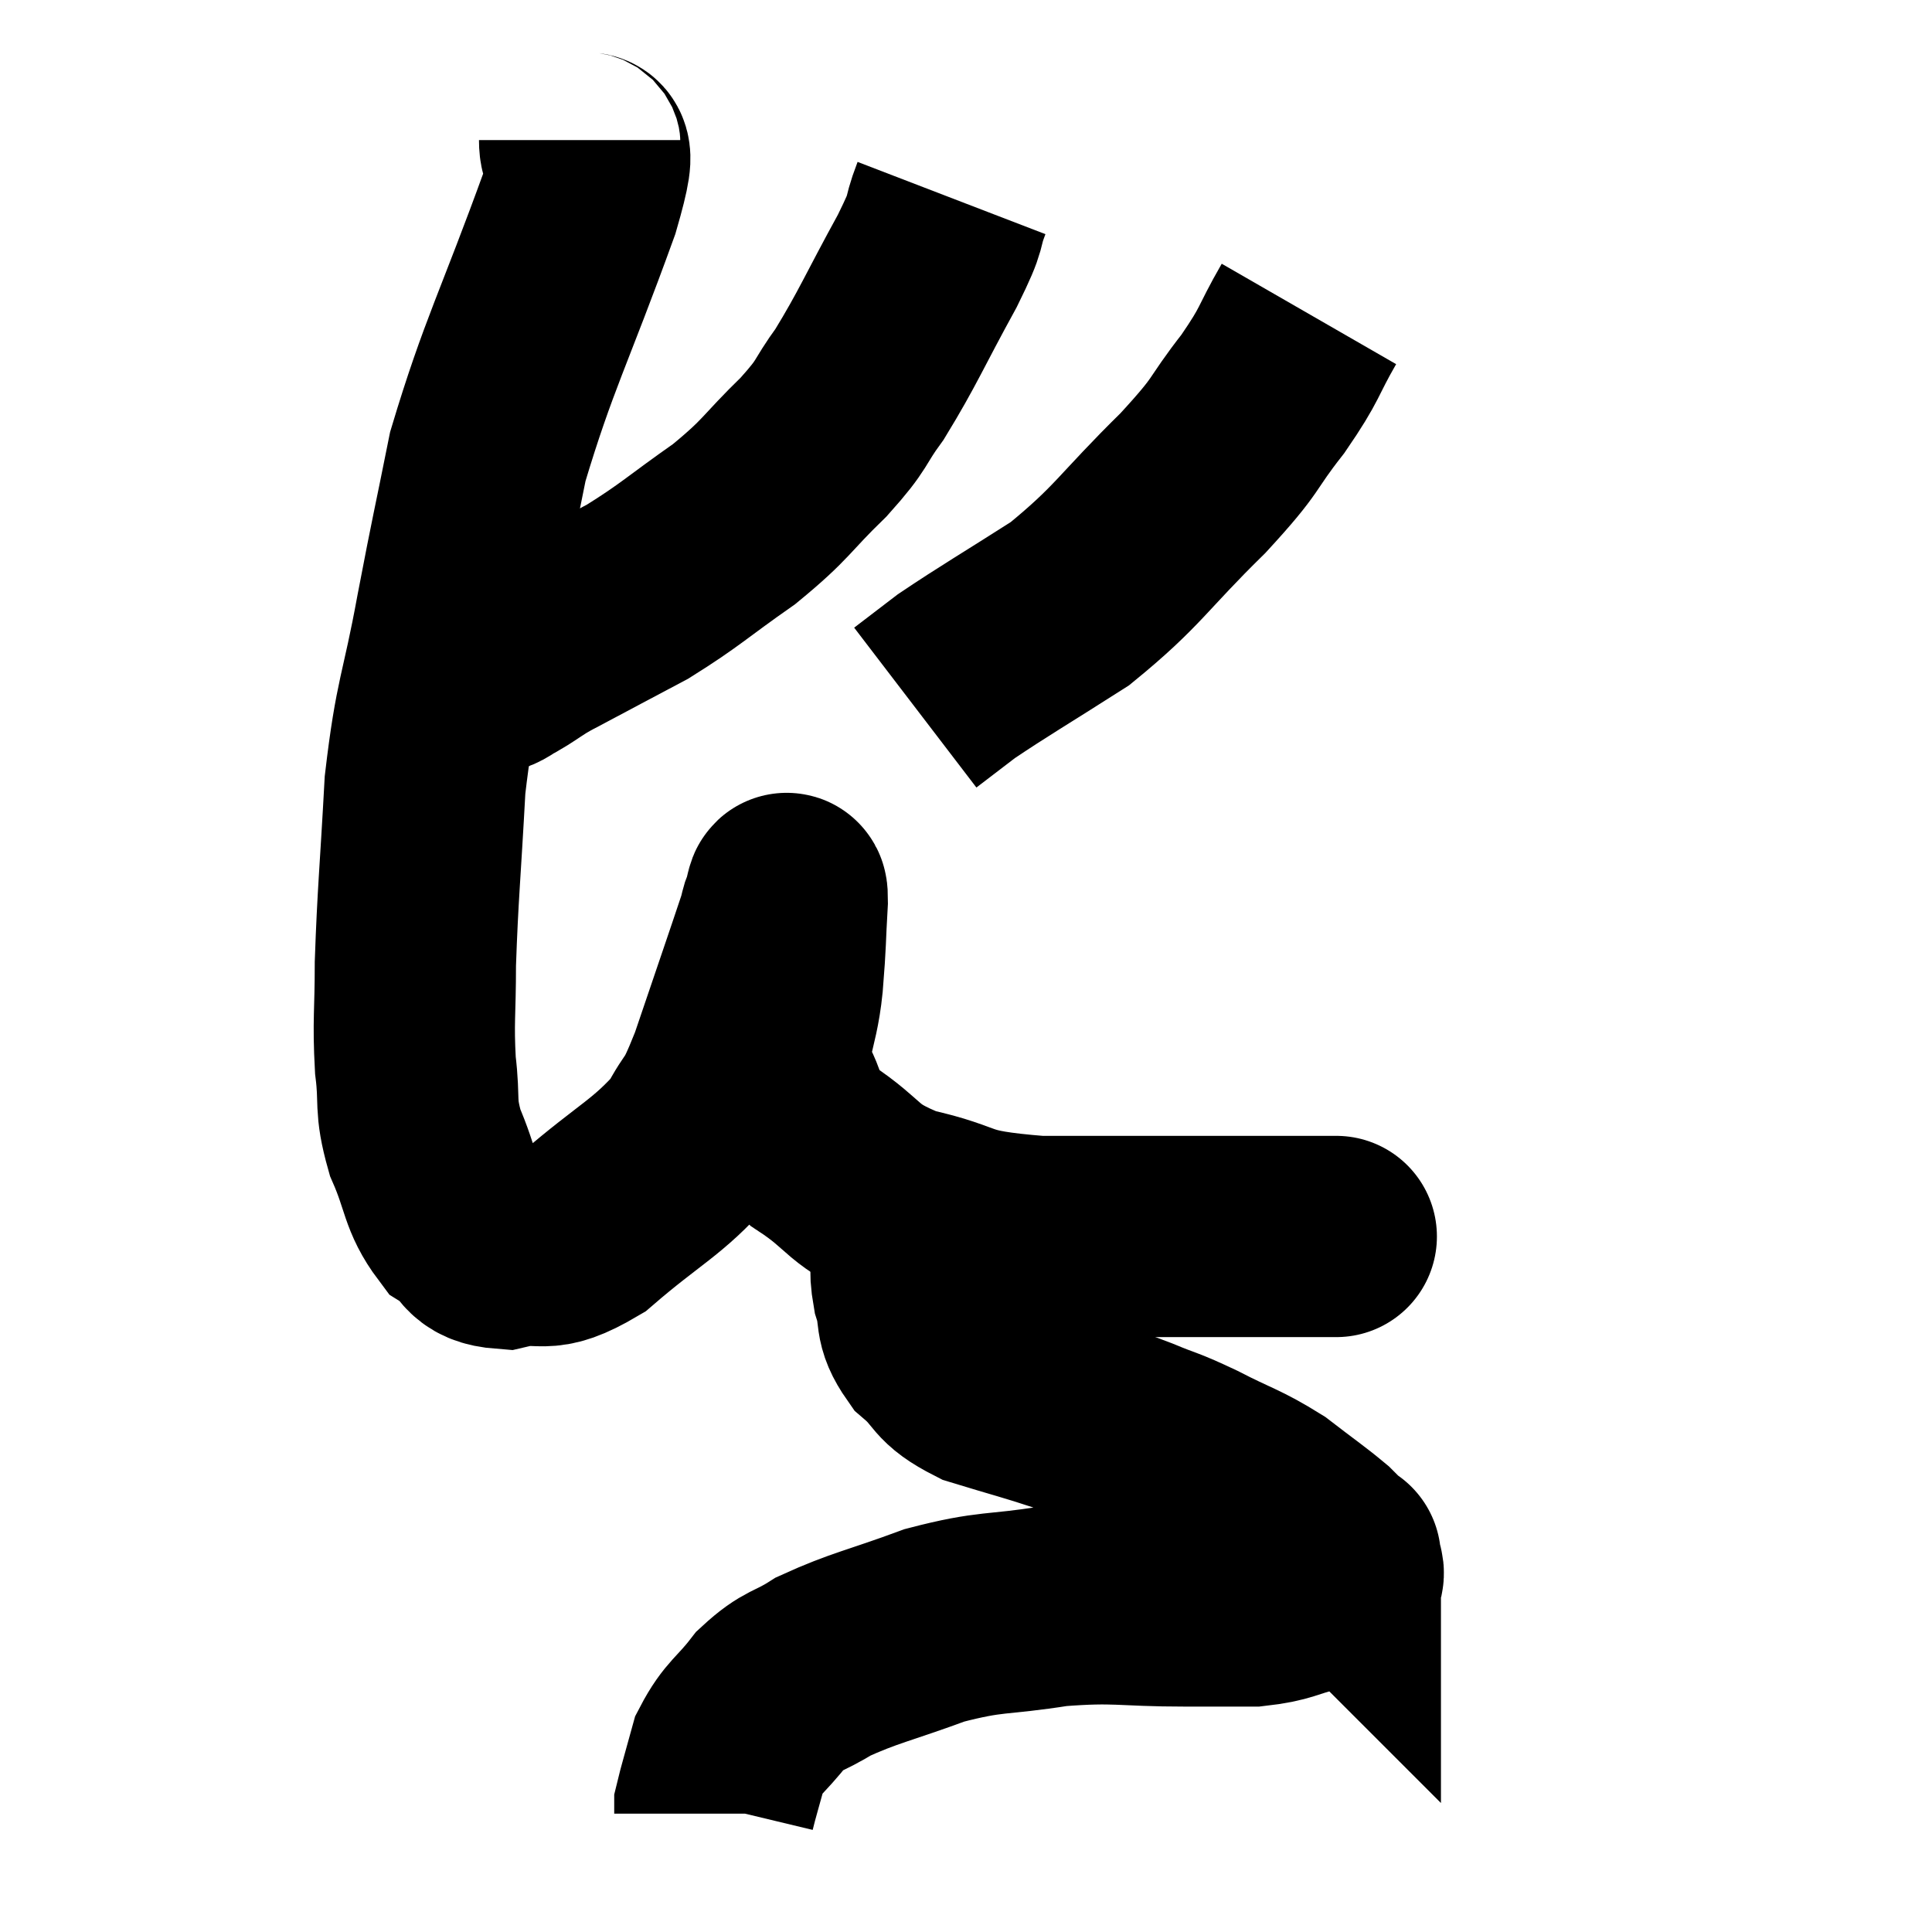 <svg width="48" height="48" viewBox="0 0 48 48" xmlns="http://www.w3.org/2000/svg"><path d="M 14.4 3.48 C 14.4 4.26, 14.97 3.075, 14.4 5.04 C 13.26 8.19, 12.885 8.79, 12.12 11.34 C 11.73 13.29, 11.73 13.2, 11.34 15.24 C 10.95 17.37, 10.815 17.325, 10.56 19.5 C 10.44 21.72, 10.38 22.2, 10.32 23.94 C 10.32 25.2, 10.26 25.35, 10.32 26.46 C 10.44 27.42, 10.29 27.42, 10.56 28.38 C 10.98 29.34, 10.905 29.64, 11.4 30.3 C 11.97 30.66, 11.745 30.96, 12.54 31.02 C 13.56 30.78, 13.41 31.23, 14.58 30.54 C 15.9 29.4, 16.335 29.265, 17.22 28.26 C 17.67 27.39, 17.595 27.84, 18.12 26.52 C 18.72 24.75, 18.99 23.97, 19.32 22.98 C 19.38 22.77, 19.38 22.71, 19.44 22.56 C 19.5 22.47, 19.56 21.915, 19.56 22.38 C 19.5 23.4, 19.53 23.31, 19.44 24.42 C 19.32 25.62, 19.005 25.8, 19.2 26.82 C 19.71 27.66, 19.395 27.705, 20.22 28.5 C 21.36 29.25, 21.105 29.445, 22.5 30 C 24.15 30.36, 23.55 30.54, 25.8 30.72 C 28.65 30.72, 29.655 30.72, 31.5 30.72 C 32.34 30.72, 32.76 30.72, 33.18 30.72 C 33.18 30.72, 33.225 30.72, 33.18 30.72 L 33 30.72" fill="none" stroke="black" stroke-width="5"></path><path d="M 22.8 28.98 C 22.77 29.04, 22.77 29.025, 22.74 29.1 C 22.71 29.19, 22.695 29.115, 22.68 29.28 C 22.68 29.52, 22.68 29.34, 22.68 29.76 C 22.68 30.36, 22.68 30.39, 22.68 30.96 C 22.68 31.5, 22.575 31.44, 22.68 32.04 C 22.89 32.7, 22.68 32.76, 23.1 33.36 C 23.73 33.9, 23.505 34.005, 24.36 34.44 C 25.44 34.77, 25.56 34.785, 26.52 35.1 C 27.36 35.4, 27.42 35.4, 28.2 35.7 C 28.92 36, 28.815 35.91, 29.64 36.3 C 30.57 36.78, 30.705 36.765, 31.5 37.26 C 32.16 37.77, 32.37 37.905, 32.82 38.28 C 33.06 38.52, 33.18 38.64, 33.3 38.76 C 33.3 38.76, 33.3 38.64, 33.3 38.76 C 33.3 39, 33.465 39.045, 33.3 39.24 C 32.97 39.39, 33.18 39.375, 32.64 39.54 C 31.89 39.72, 31.935 39.81, 31.14 39.9 C 30.3 39.9, 30.69 39.9, 29.46 39.9 C 27.84 39.9, 27.78 39.78, 26.22 39.9 C 24.72 40.14, 24.66 40.005, 23.22 40.38 C 21.84 40.89, 21.48 40.935, 20.46 41.4 C 19.8 41.82, 19.725 41.7, 19.14 42.24 C 18.63 42.9, 18.465 42.9, 18.12 43.56 C 17.94 44.22, 17.85 44.505, 17.76 44.88 C 17.76 44.97, 17.76 45.015, 17.76 45.06 C 17.76 45.06, 17.76 45.06, 17.76 45.06 L 17.76 45.06" fill="none" stroke="black" stroke-width="5"></path><path d="M 23.64 4.92 C 23.34 5.7, 23.61 5.325, 23.04 6.48 C 22.2 8.01, 22.065 8.385, 21.36 9.54 C 20.79 10.32, 21 10.23, 20.22 11.1 C 19.23 12.06, 19.335 12.12, 18.24 13.02 C 17.04 13.86, 16.92 14.025, 15.84 14.7 C 14.88 15.21, 14.565 15.375, 13.92 15.72 C 13.59 15.9, 13.59 15.885, 13.26 16.08 C 12.93 16.29, 12.885 16.335, 12.6 16.5 C 12.36 16.62, 12.36 16.68, 12.12 16.74 C 11.88 16.74, 11.835 16.74, 11.64 16.74 C 11.49 16.74, 11.46 16.74, 11.34 16.74 L 11.16 16.74" fill="none" stroke="black" stroke-width="5"></path><path d="M 32.52 7.8 C 31.95 8.79, 32.1 8.73, 31.38 9.78 C 30.51 10.89, 30.84 10.695, 29.64 12 C 28.11 13.5, 28.05 13.8, 26.58 15 C 25.17 15.9, 24.72 16.155, 23.76 16.8 L 22.74 17.58" fill="none" stroke="black" stroke-width="5"></path></svg>